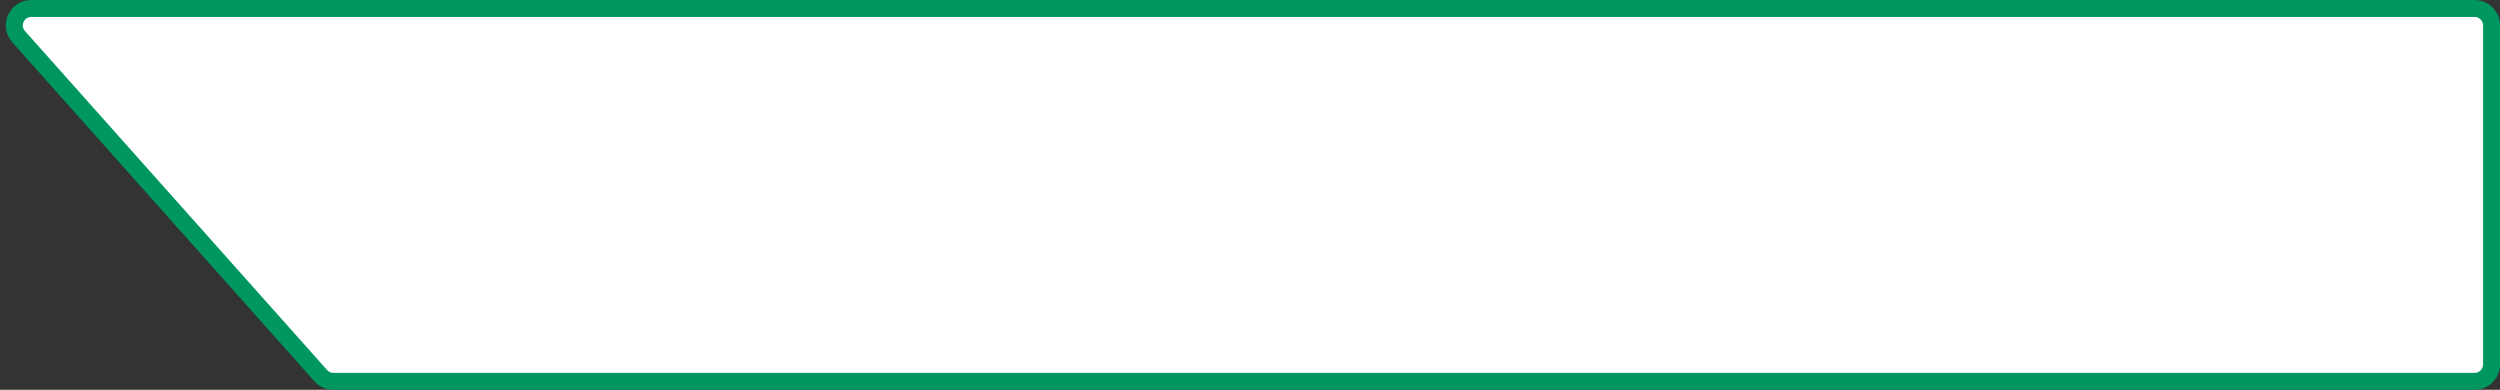 <svg width="295" height="46" viewBox="0 0 295 46" fill="none" xmlns="http://www.w3.org/2000/svg">
<rect x="0" y="0" width="295" height="46" fill="#333333" stroke="none"/>
<path d="M294 43C294 44.105 293.105 45 292 45L39.345 45C38.774 45 38.231 44.757 37.852 44.331L2.2 4.331C1.05 3.042 1.966 1 3.693 1L292 1C293.105 1 294 1.895 294 3L294 43Z" fill="white" stroke="#00965F" stroke-width="2"/>
</svg>
